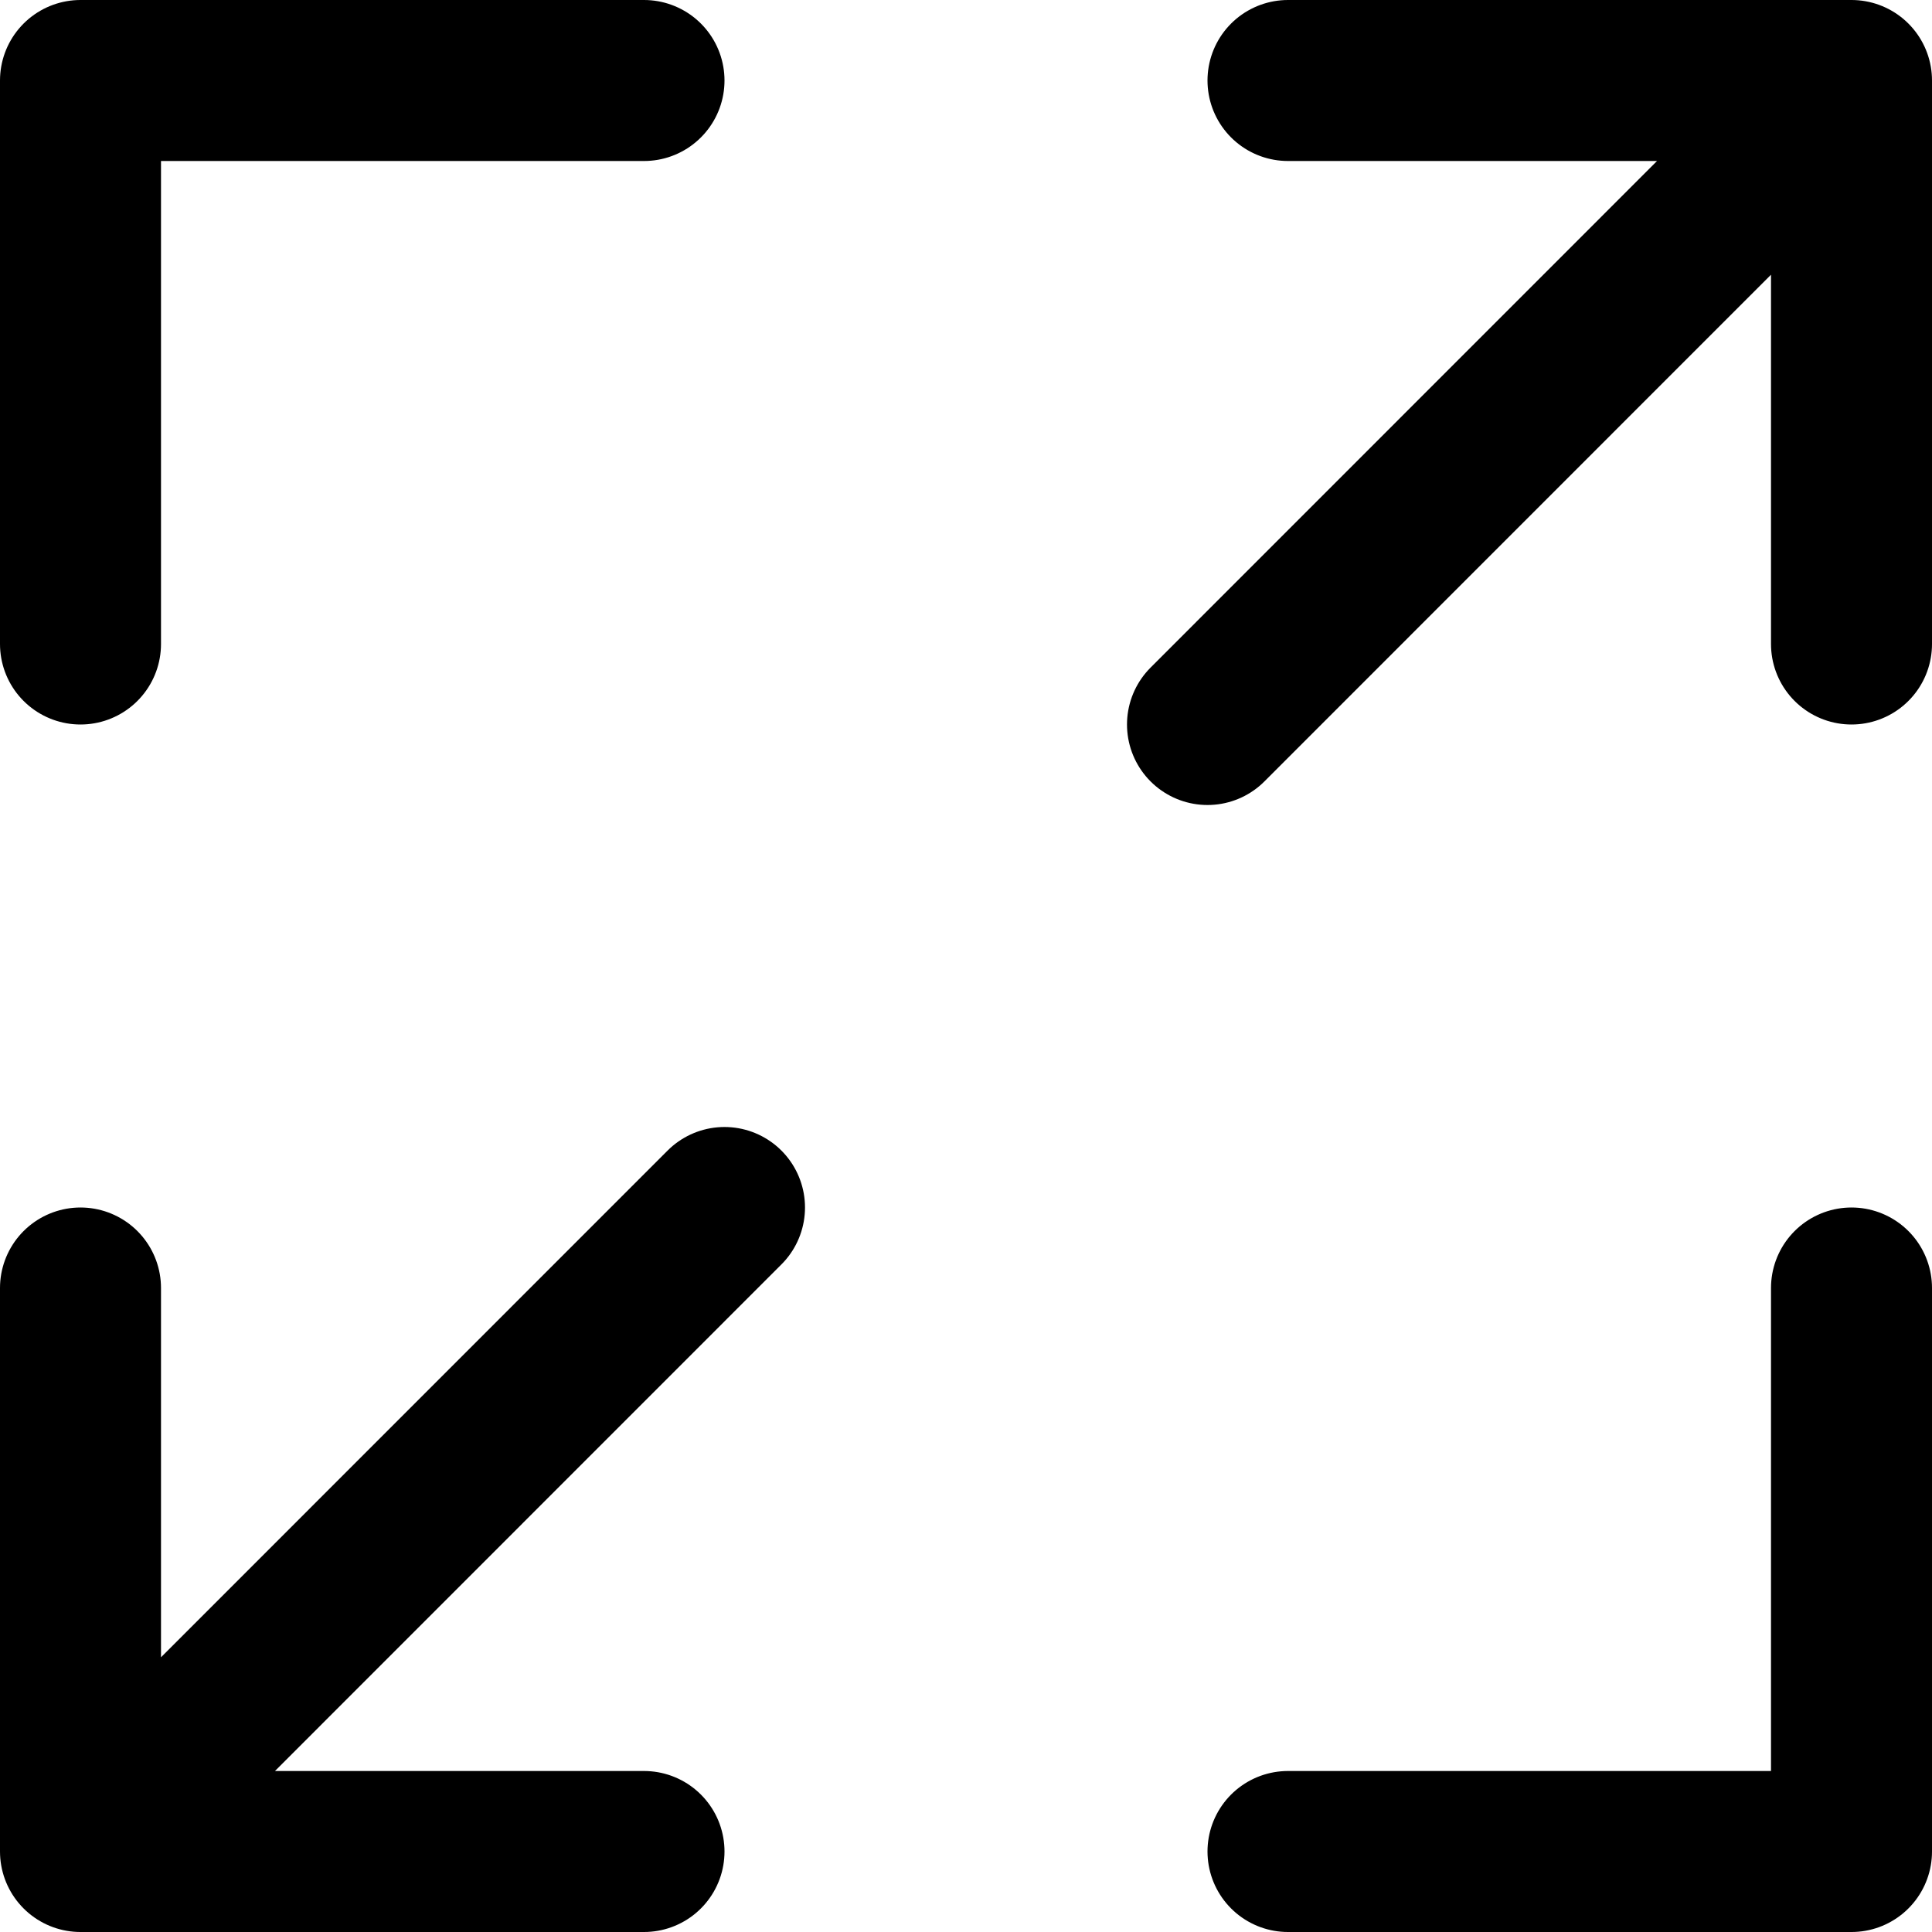 <?xml version="1.0" encoding="UTF-8" standalone="no"?>
<svg
   width="512"
   height="512"
   viewBox="0 0 512 512"
   version="1.1"
   id="svg4"
   sodipodi:docname="full screen lyrics.svg"
   inkscape:version="1.3.2 (091e20e, 2023-11-25, custom)"
   xmlns:inkscape="http://www.inkscape.org/namespaces/inkscape"
   xmlns:sodipodi="http://sodipodi.sourceforge.net/DTD/sodipodi-0.dtd"
   xmlns="http://www.w3.org/2000/svg"
   xmlns:svg="http://www.w3.org/2000/svg">
  <defs
     id="defs4" />
  <sodipodi:namedview
     id="namedview4"
     pagecolor="#ffffff"
     bordercolor="#000000"
     borderopacity="0.25"
     inkscape:showpageshadow="2"
     inkscape:pageopacity="0.0"
     inkscape:pagecheckerboard="0"
     inkscape:deskcolor="#d1d1d1"
     inkscape:zoom="0.76855469"
     inkscape:cx="225.74841"
     inkscape:cy="184.11182"
     inkscape:window-width="1920"
     inkscape:window-height="1001"
     inkscape:window-x="-9"
     inkscape:window-y="-9"
     inkscape:window-maximized="1"
     inkscape:current-layer="svg4" />
  <path
     id="polyline4"
     style="fill:none;stroke:#000000;stroke-width:42.667px;stroke-linecap:round;stroke-linejoin:round"
     d="M 490.667,341.333 V 490.667 H 341.333 m -320,-320 V 21.333 H 170.667 M 34.973,477.067 192,320 M 170.667,490.667 H 21.333 V 341.333 M 477.027,34.933 320,192 M 341.333,21.333 H 490.667 V 170.667" />
</svg>
